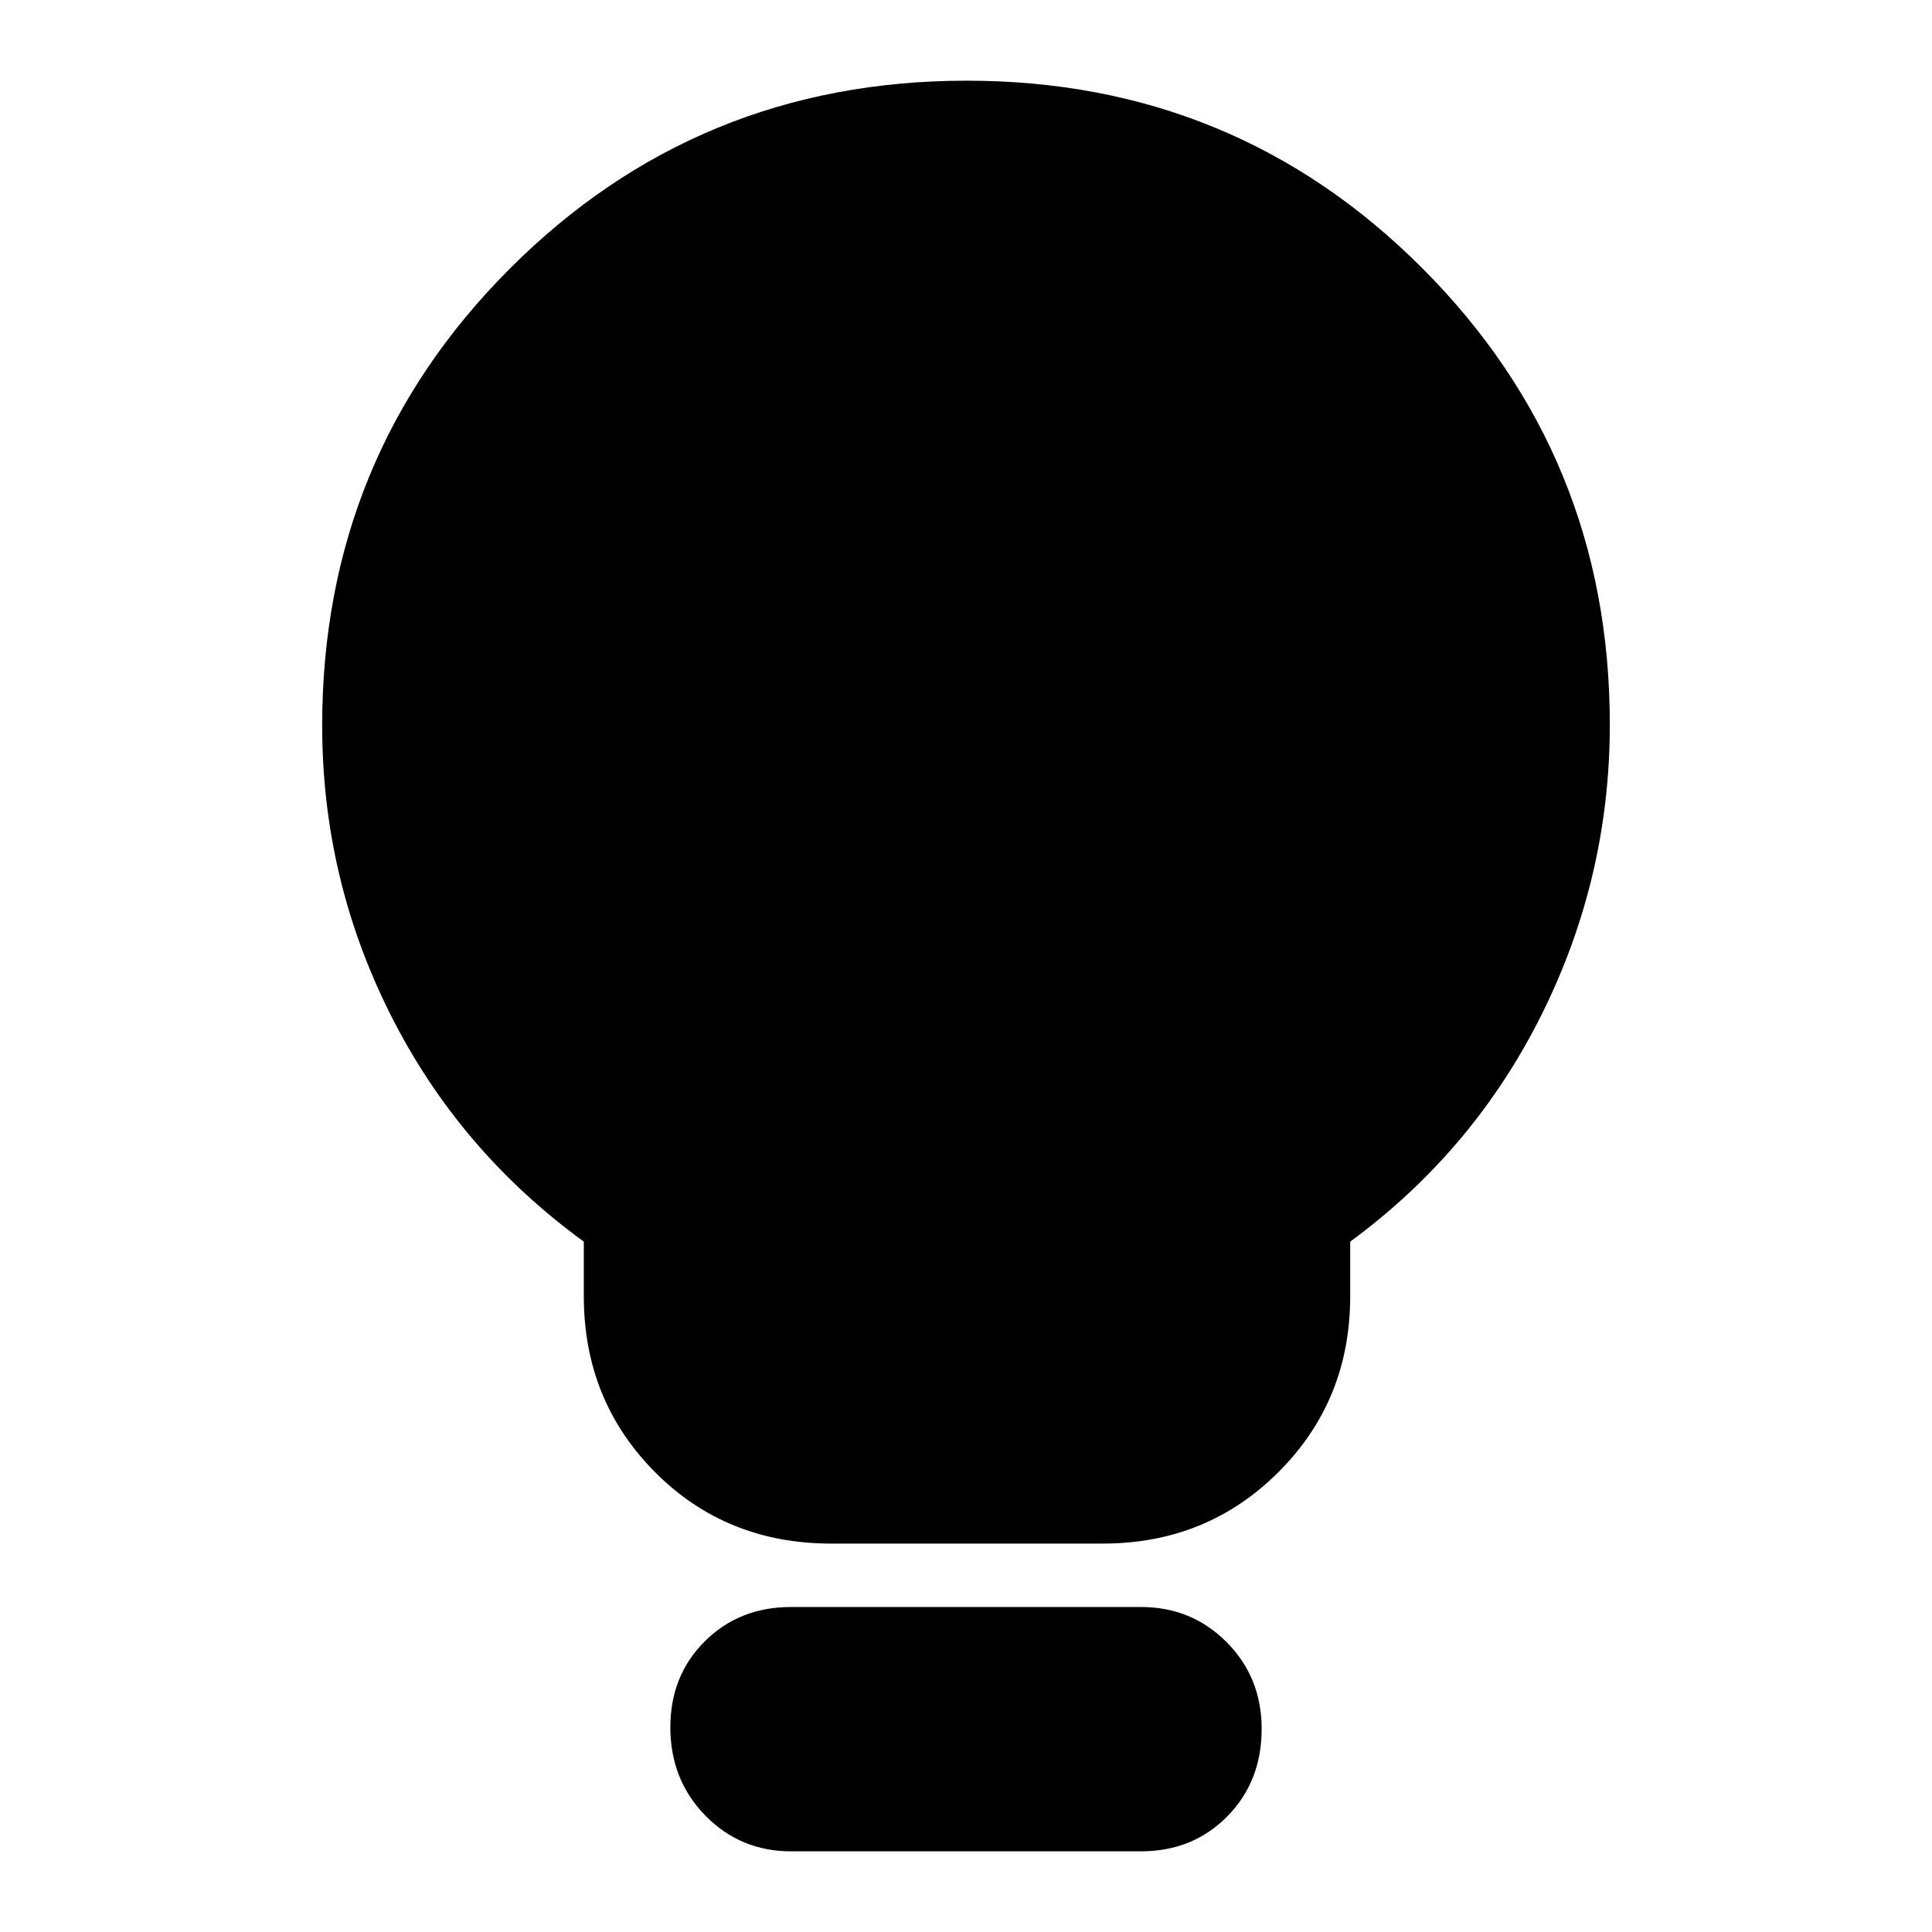 <svg xmlns="http://www.w3.org/2000/svg" height="24" viewBox="0 -960 960 960" width="24"><path d="M413.04-193q-52.34 0-87.65-35.59-35.3-35.58-35.3-87.37v-27.08q-62-45.13-96-112.7-34-67.56-34-143.69 0-133.77 93.28-227.13 93.28-93.35 226.98-93.35 133.43 0 226.5 93.3 93.06 93.3 93.06 226.61 0 76.02-33.78 143.92-33.78 67.91-95.22 113.04v27.08q0 51.79-35.58 87.37Q599.74-193 547.96-193H413.04ZM393-40.09q-25.12 0-42.52-17.76-17.39-17.76-17.39-43.92 0-25.6 17.11-42.66 17.11-17.05 42.8-17.05h174q25.12 0 42.52 17.47 17.39 17.48 17.39 43.08 0 26.16-17.11 43.5T567-40.09H393Z"/></svg>